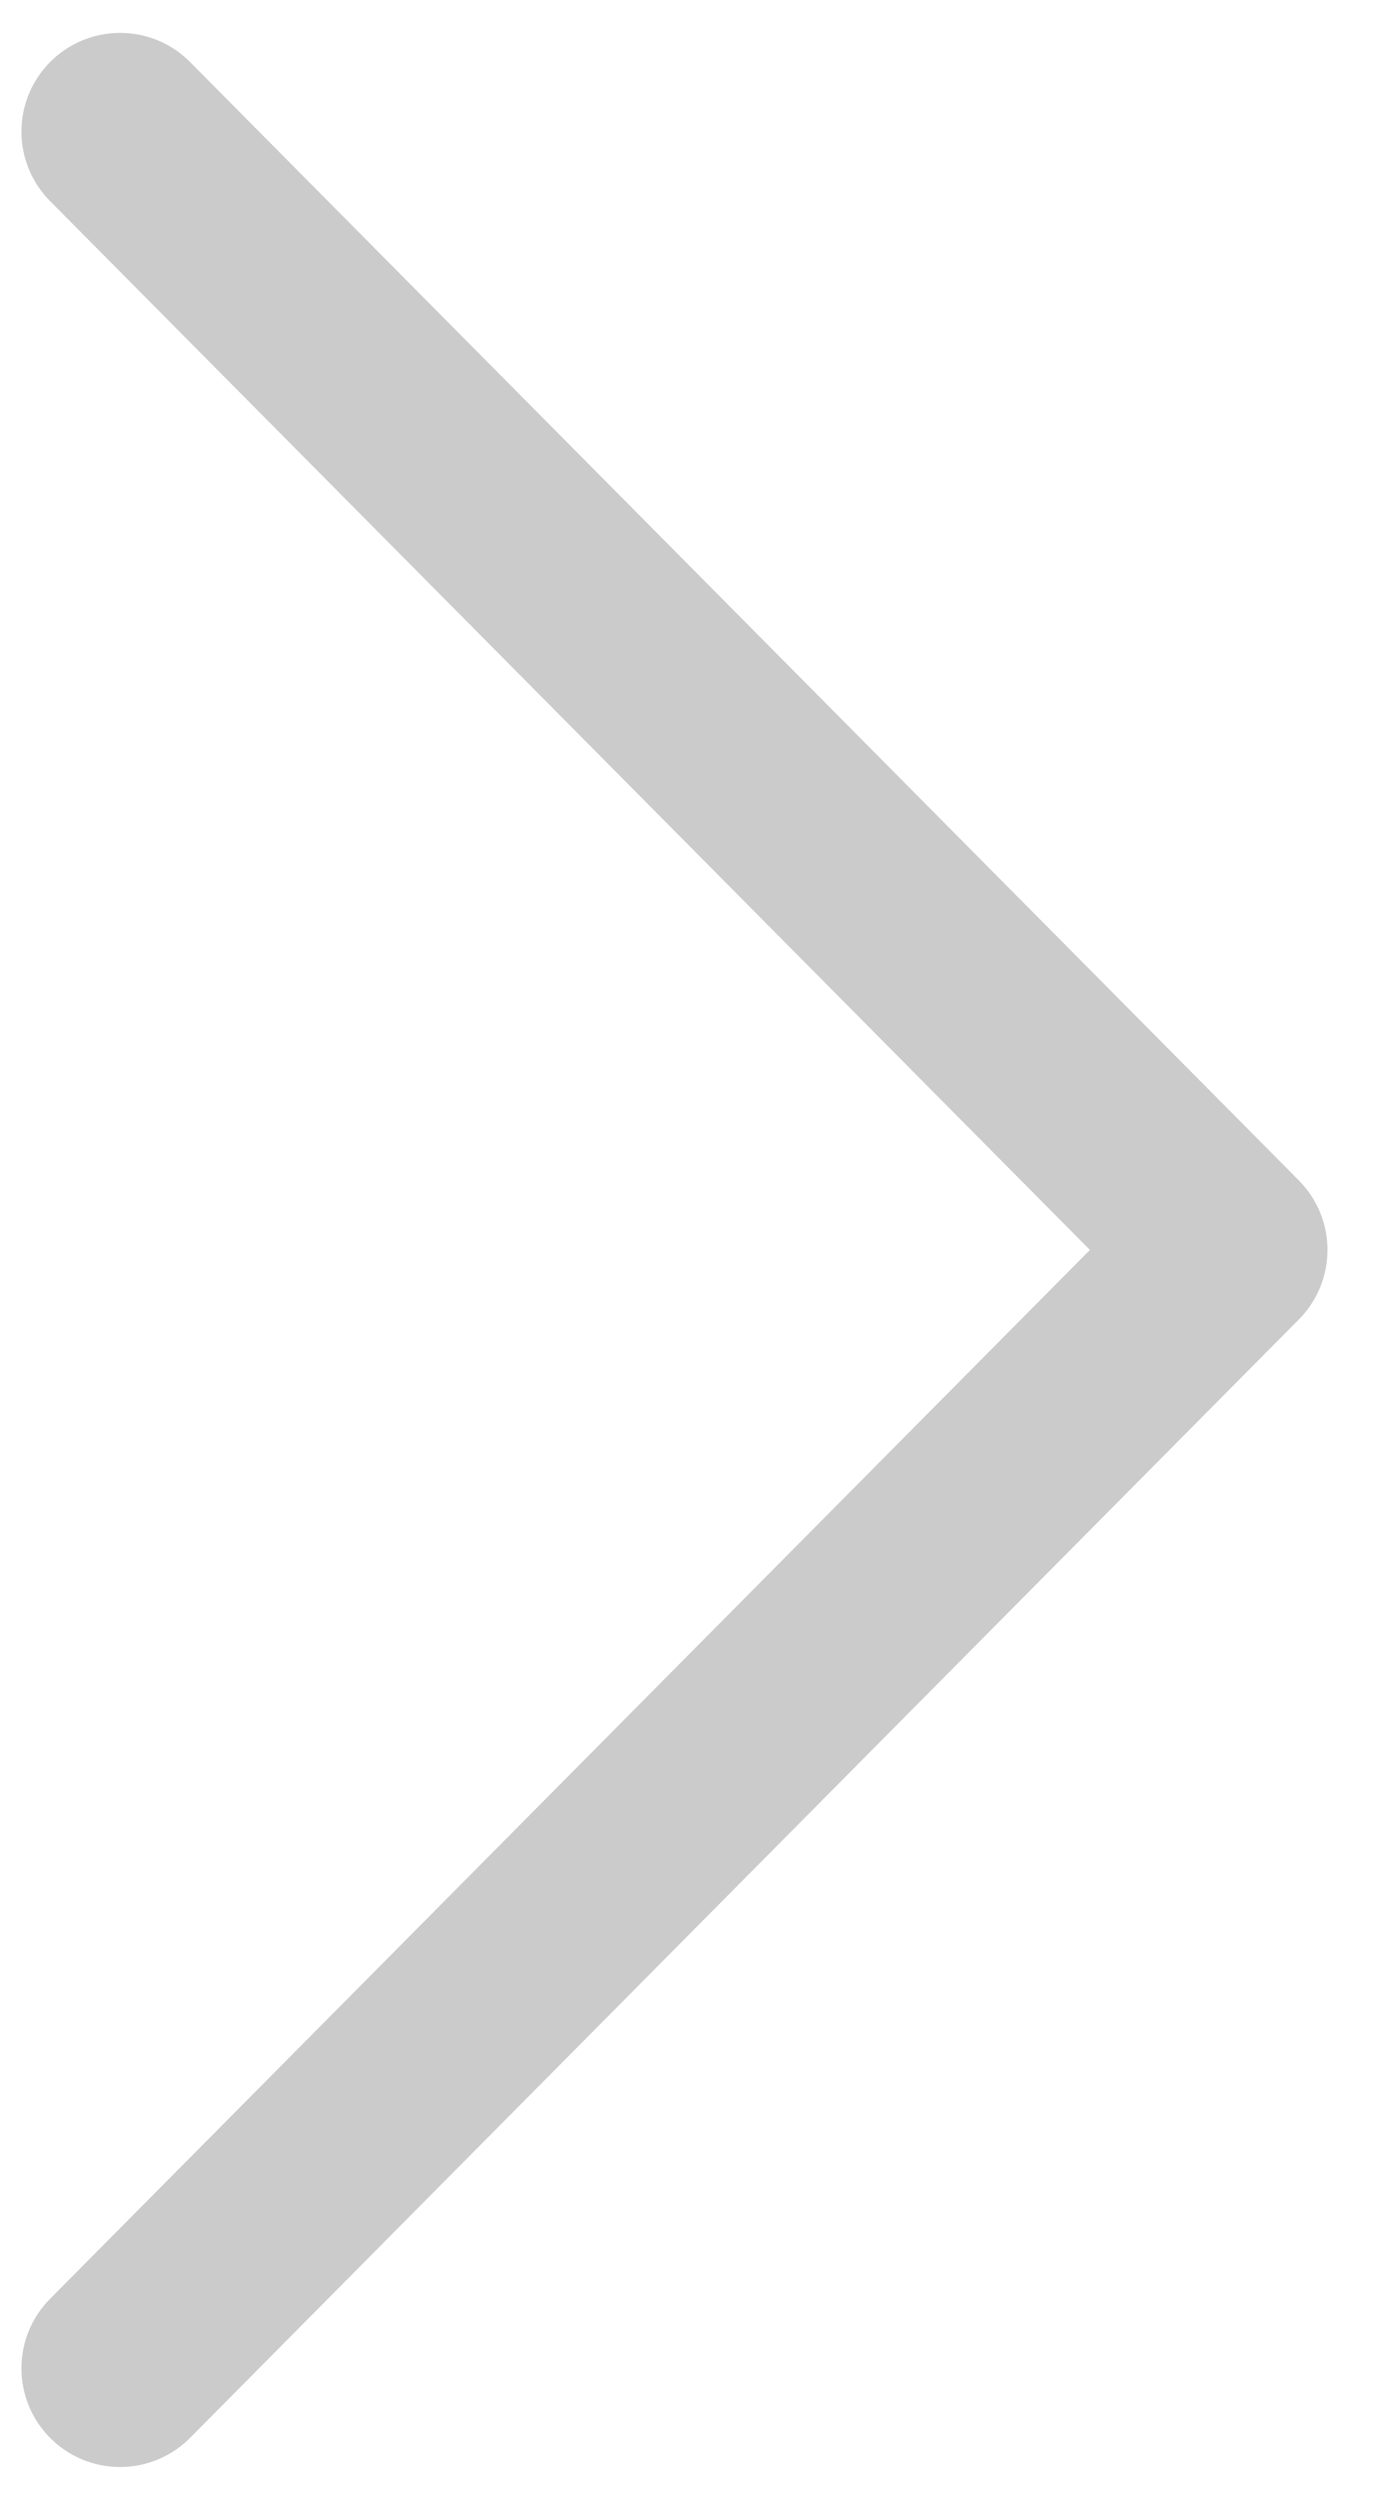 <svg width="21" height="38" viewBox="0 0 21 38" fill="none" xmlns="http://www.w3.org/2000/svg">
<path id="Vector" d="M1.826 36L18.686 19L1.826 2" stroke="#535353" stroke-opacity="0.3" stroke-width="3" stroke-linecap="round" stroke-linejoin="round"/>
</svg>
